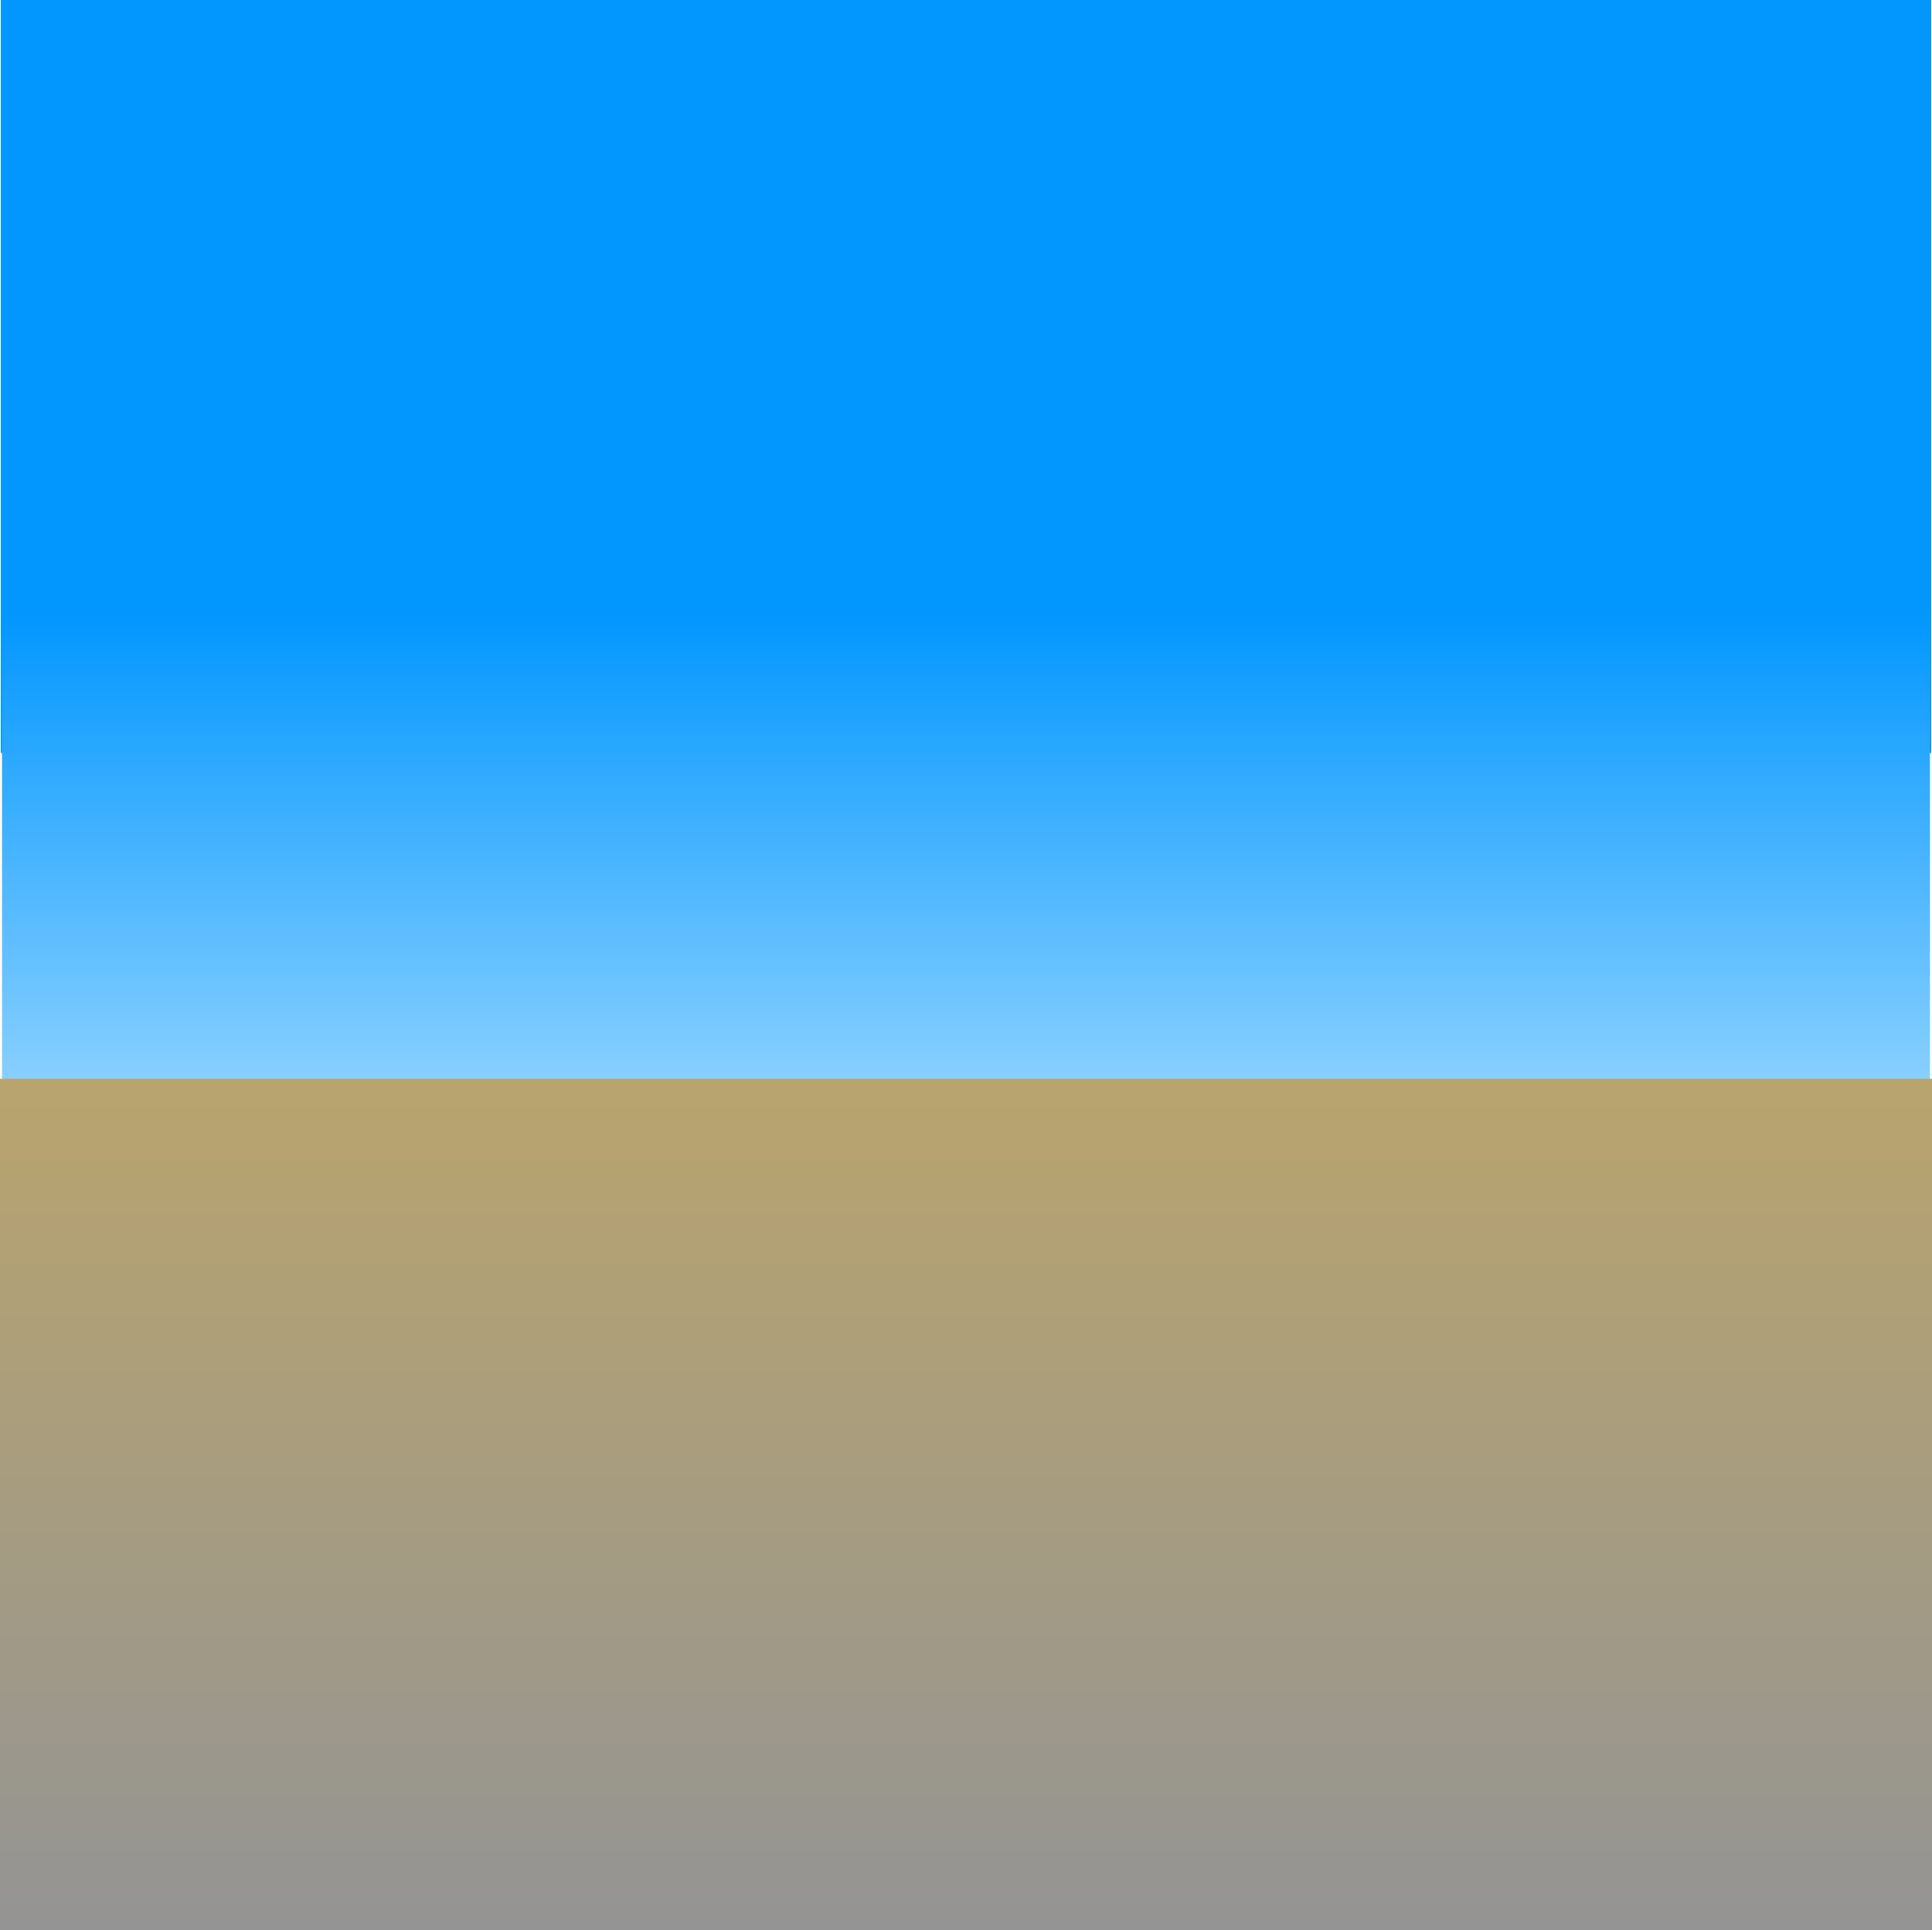 <svg version="1.1" xmlns="http://www.w3.org/2000/svg" xmlns:xlink="http://www.w3.org/1999/xlink" width="623.312" height="622.809" viewBox="0,0,623.312,622.809"><defs><linearGradient x1="240" y1="72.812" x2="240" y2="237.14" gradientUnits="userSpaceOnUse" id="color-1"><stop offset="0" stop-color="#0297ff"/><stop offset="1" stop-color="#94d4ff"/></linearGradient><linearGradient x1="240" y1="222.837" x2="240" y2="497.523" gradientUnits="userSpaceOnUse" id="color-2"><stop offset="0" stop-color="#b9a46d"/><stop offset="1" stop-color="#949494"/></linearGradient></defs><g transform="translate(71.656,125.285)"><g data-paper-data="{&quot;isPaintingLayer&quot;:true}" fill-rule="nonzero" stroke="none" stroke-width="0" stroke-linecap="butt" stroke-linejoin="miter" stroke-miterlimit="10" stroke-dasharray="" stroke-dashoffset="0" style="mix-blend-mode: normal"><path d="M-71.399,117.688v-242.973h622.797v242.973z" fill="#0297ff"/><path d="M-71.004,237.14v-164.329h622.008v164.329z" fill="url(#color-1)"/><path d="M-71.656,497.523v-274.686h623.312v274.686z" fill="url(#color-2)"/></g></g></svg>